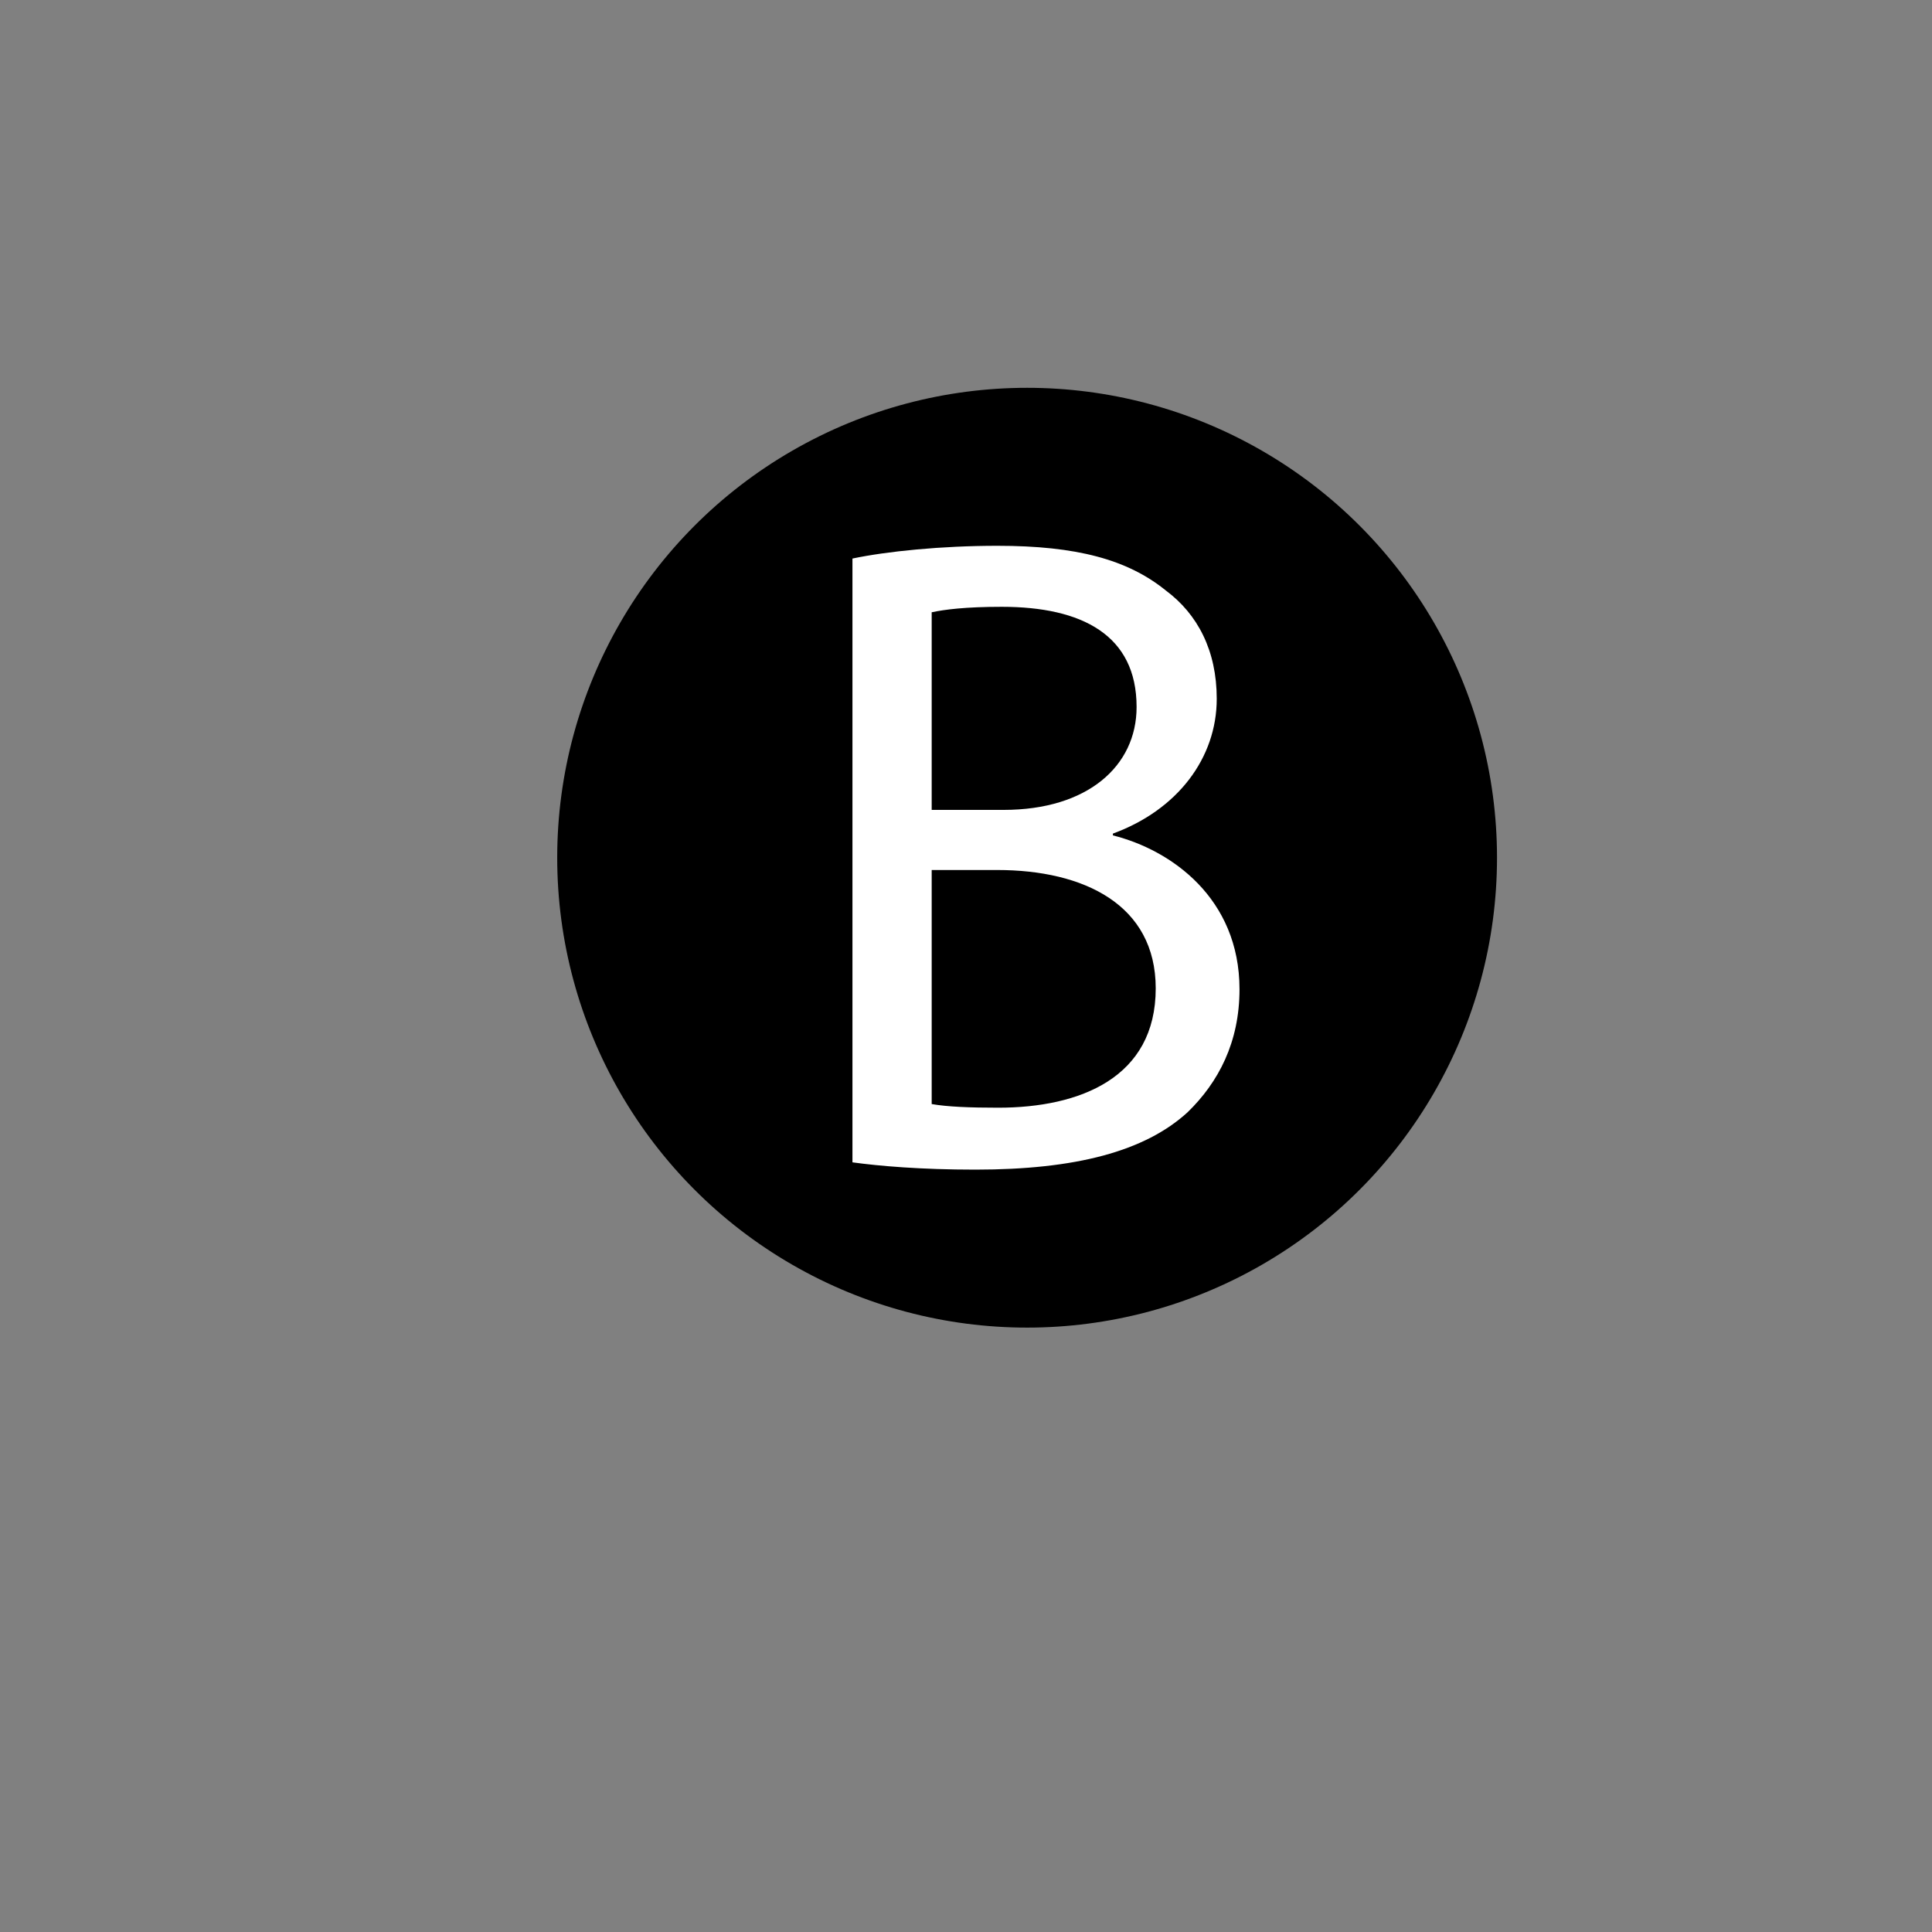 <?xml version="1.0" encoding="utf-8"?>
<!-- Generator: Adobe Illustrator 23.0.1, SVG Export Plug-In . SVG Version: 6.00 Build 0)  -->
<svg version="1.1" id="Layer_1" xmlns="http://www.w3.org/2000/svg" xmlns:xlink="http://www.w3.org/1999/xlink" x="0px" y="0px"
	 viewBox="0 0 16383 16383" style="enable-background:new 0 0 16383 16383;" xml:space="preserve">
<rect x="0" y="0" width="16383" height="16383" fill="#808080" stroke="none"/>
<style type="text/css">
	.st0{fill:#FFFFFF;}
</style>
<circle cx="8709.71" cy="7273.24" r="3984.67"/>
<g>
	<path class="st0" d="M7228.65,4736.34c293.47-61.77,756.81-108.11,1227.91-108.11c671.86,0,1104.32,115.84,1428.67,378.41
		c270.3,200.8,432.48,509.71,432.48,919c0,501.98-332.08,942.15-880.39,1142.95v15.42c494.25,123.57,1073.44,532.86,1073.44,1305.14
		c0,447.91-177.61,787.7-440.17,1042.57c-362.97,332.06-949.88,486.52-1799.39,486.52c-463.35,0-818.6-30.88-1042.55-61.8V4736.34z
		 M7900.52,6867.79h610.09c710.47,0,1127.49-370.68,1127.49-872.66c0-610.09-463.35-849.5-1142.93-849.5
		c-308.91,0-486.54,23.19-594.65,46.34V6867.79z M7900.52,9362.19c131.28,23.19,324.35,30.92,563.75,30.92
		c695.05,0,1336.02-254.87,1336.02-1011.69c0-710.47-610.09-1003.92-1343.73-1003.92h-556.03V9362.19z"/>
</g>
</svg>
